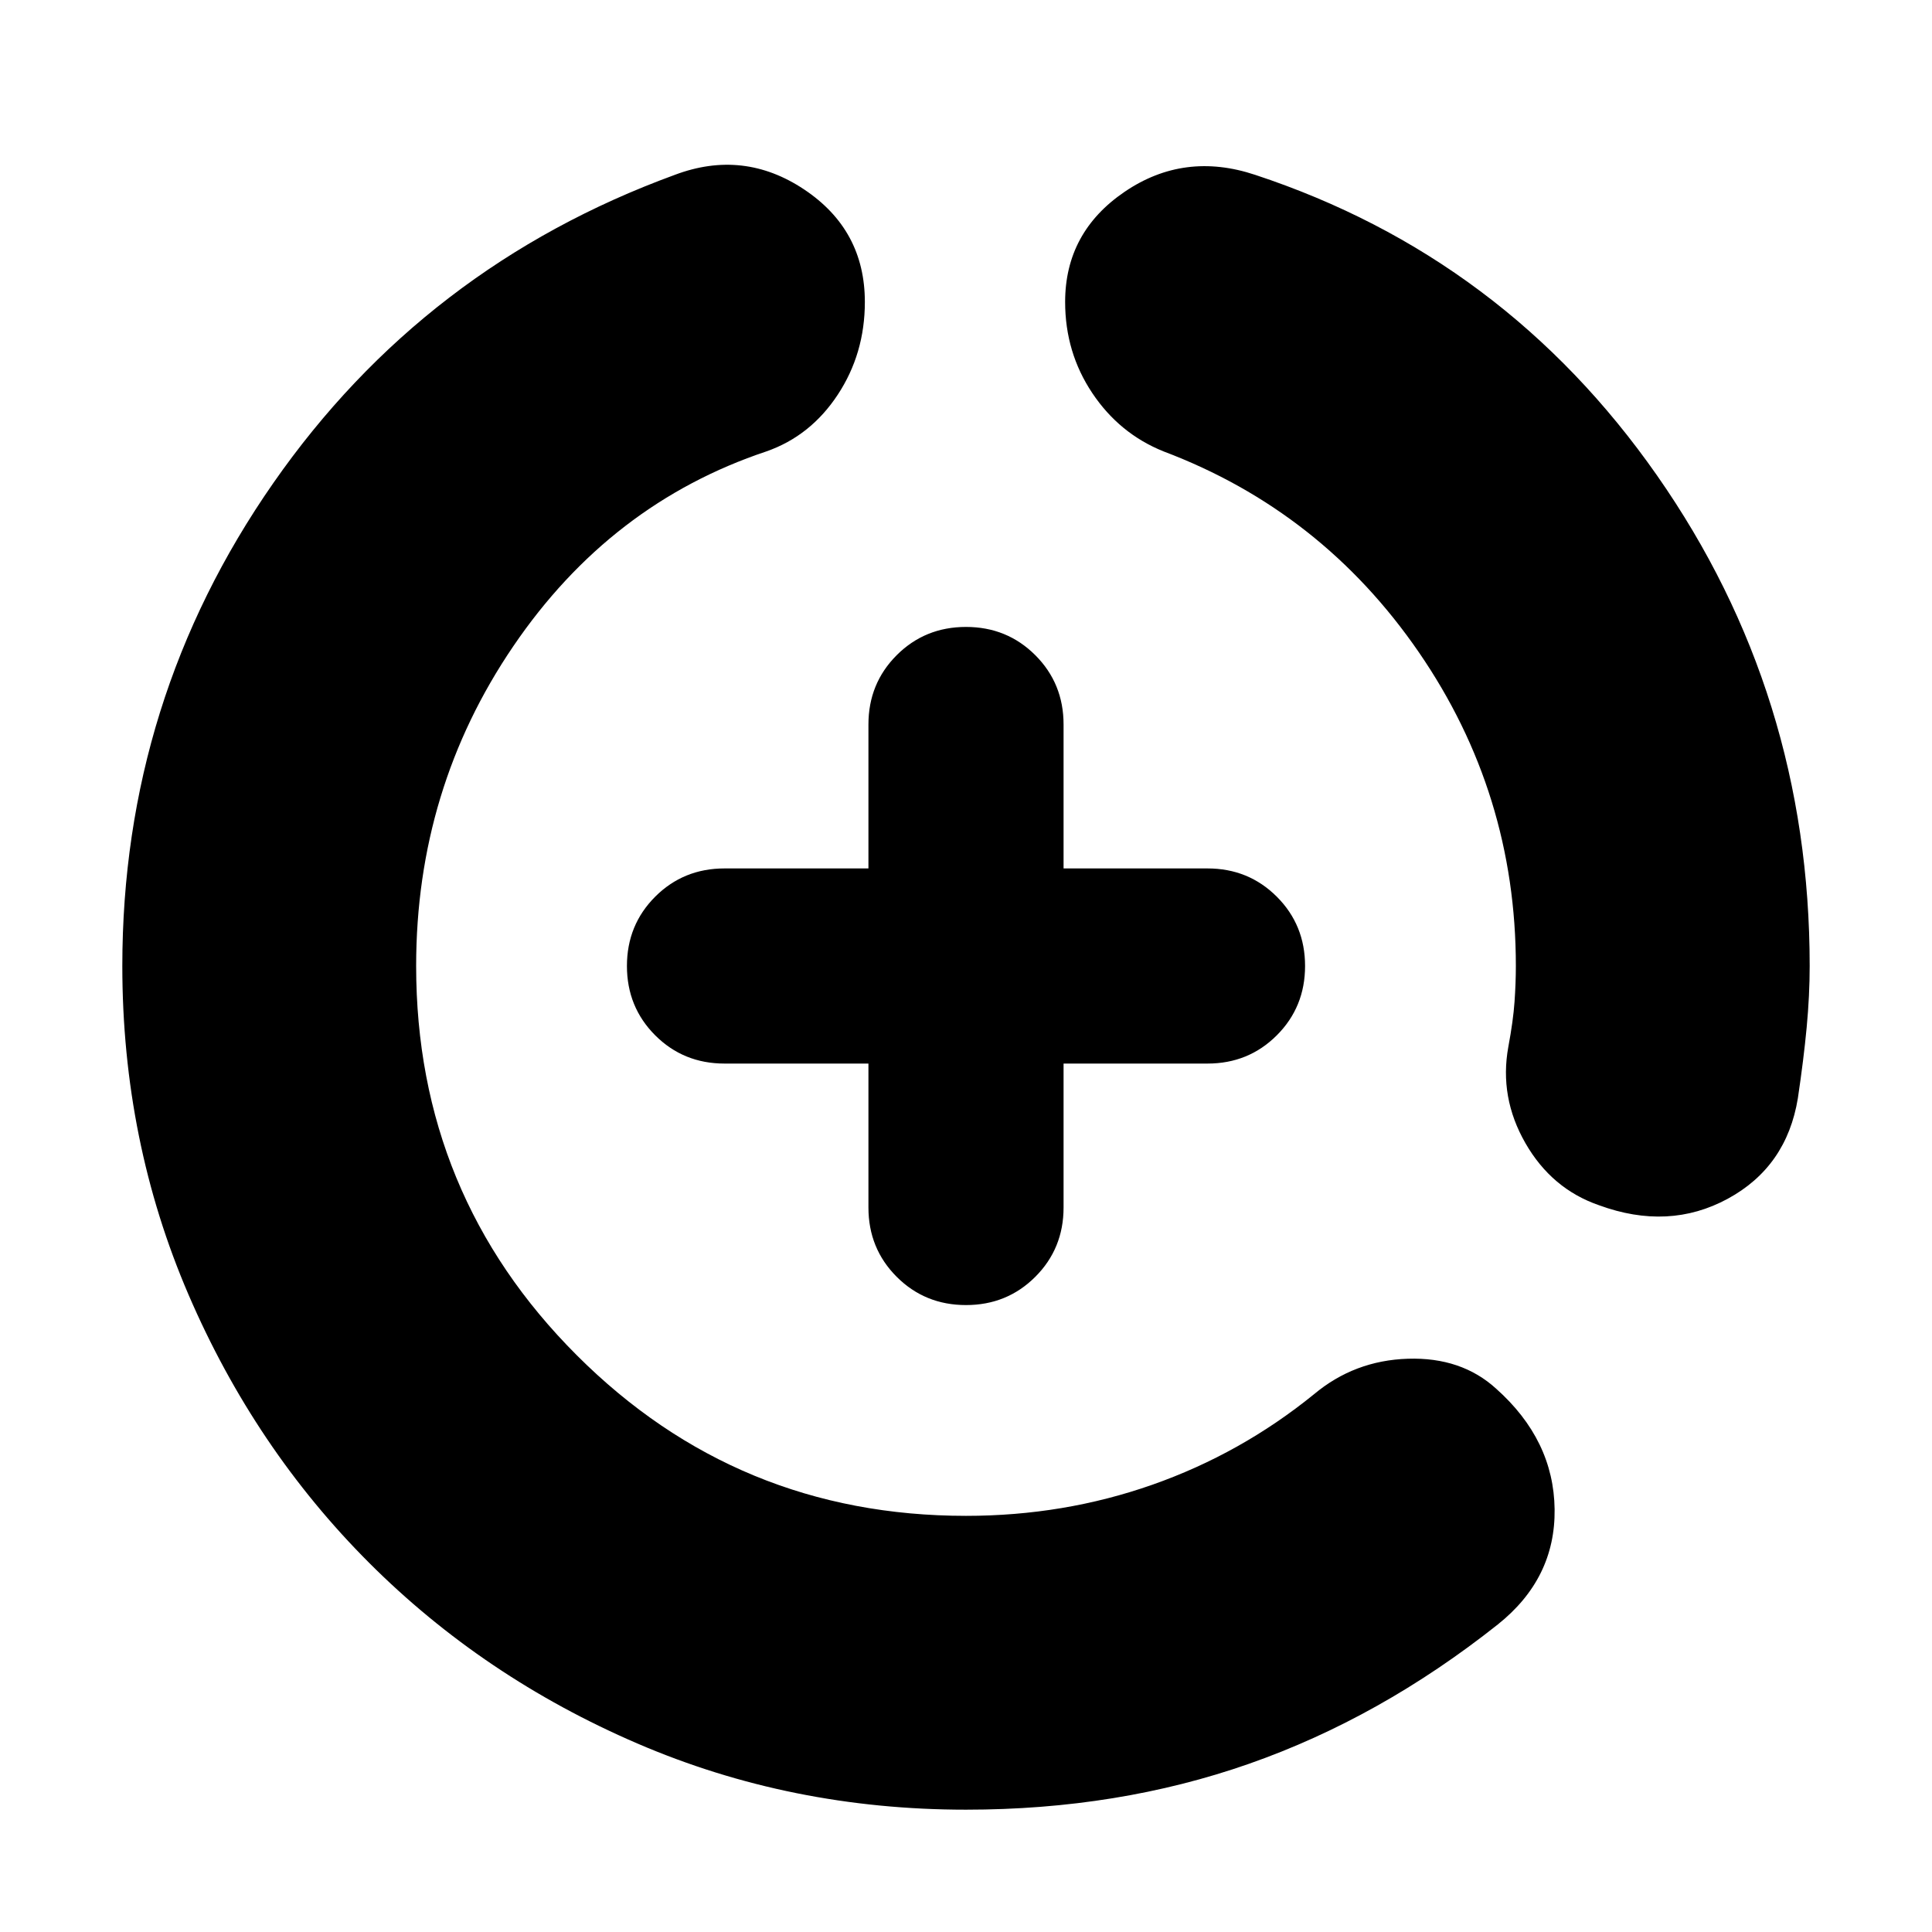 <svg xmlns="http://www.w3.org/2000/svg" height="24" viewBox="0 -960 960 960" width="24"><path d="M480-60.78q-86.96 0-163.35-32.91-76.39-32.92-133.22-89.74-56.82-56.83-89.74-133.22Q60.78-393.04 60.78-480q0-132.26 75-239.94 75-107.67 199.57-153.19 34.08-12.83 64.24 7.28 30.15 20.11 30.15 55.89 0 25.66-13.48 46.11-13.48 20.46-35.43 28.15-77.53 25.87-125.79 96.83-48.26 70.96-48.26 158.87 0 113.61 79.81 193.41 79.8 79.81 193.41 79.81 48.61 0 92.59-15.46 43.97-15.46 80.28-44.93 20.09-16.83 46.67-17.68 26.59-.85 43.85 14.85 28.65 25.52 29.09 59.94.43 34.41-28.22 57.24-58.52 46.43-123.61 69.23Q555.57-60.78 480-60.78ZM753.22-480q0-85.78-48.2-155.89Q656.83-706 578.17-735.7q-21.95-8.82-35.43-29-13.48-20.17-13.48-45.26 0-34.65 29.59-54.76t64.8-8.41q123.87 40.87 199.72 149.39Q899.22-615.22 899.22-480q0 14.61-1.5 30.56-1.5 15.96-4.37 35.14-5.57 34.08-34.87 49.97-29.31 15.9-63.96 3.2Q771-369.26 757.96-392q-13.05-22.74-8.48-47.83 2.43-13.04 3.08-22.37.66-9.32.66-17.8Zm-321.7 48.48H360q-20.39 0-34.44-14.04-14.04-14.05-14.04-34.44 0-20.39 14.04-34.44 14.05-14.04 34.44-14.04h71.52V-600q0-20.39 14.04-34.44 14.05-14.04 34.44-14.04 20.39 0 34.44 14.04 14.04 14.05 14.04 34.44v71.52H600q20.39 0 34.44 14.04 14.04 14.05 14.04 34.44 0 20.39-14.04 34.44-14.05 14.04-34.44 14.04h-71.52V-360q0 20.39-14.04 34.44-14.05 14.04-34.44 14.04-20.39 0-34.44-14.04-14.04-14.05-14.04-34.44v-71.52Z"/></svg>